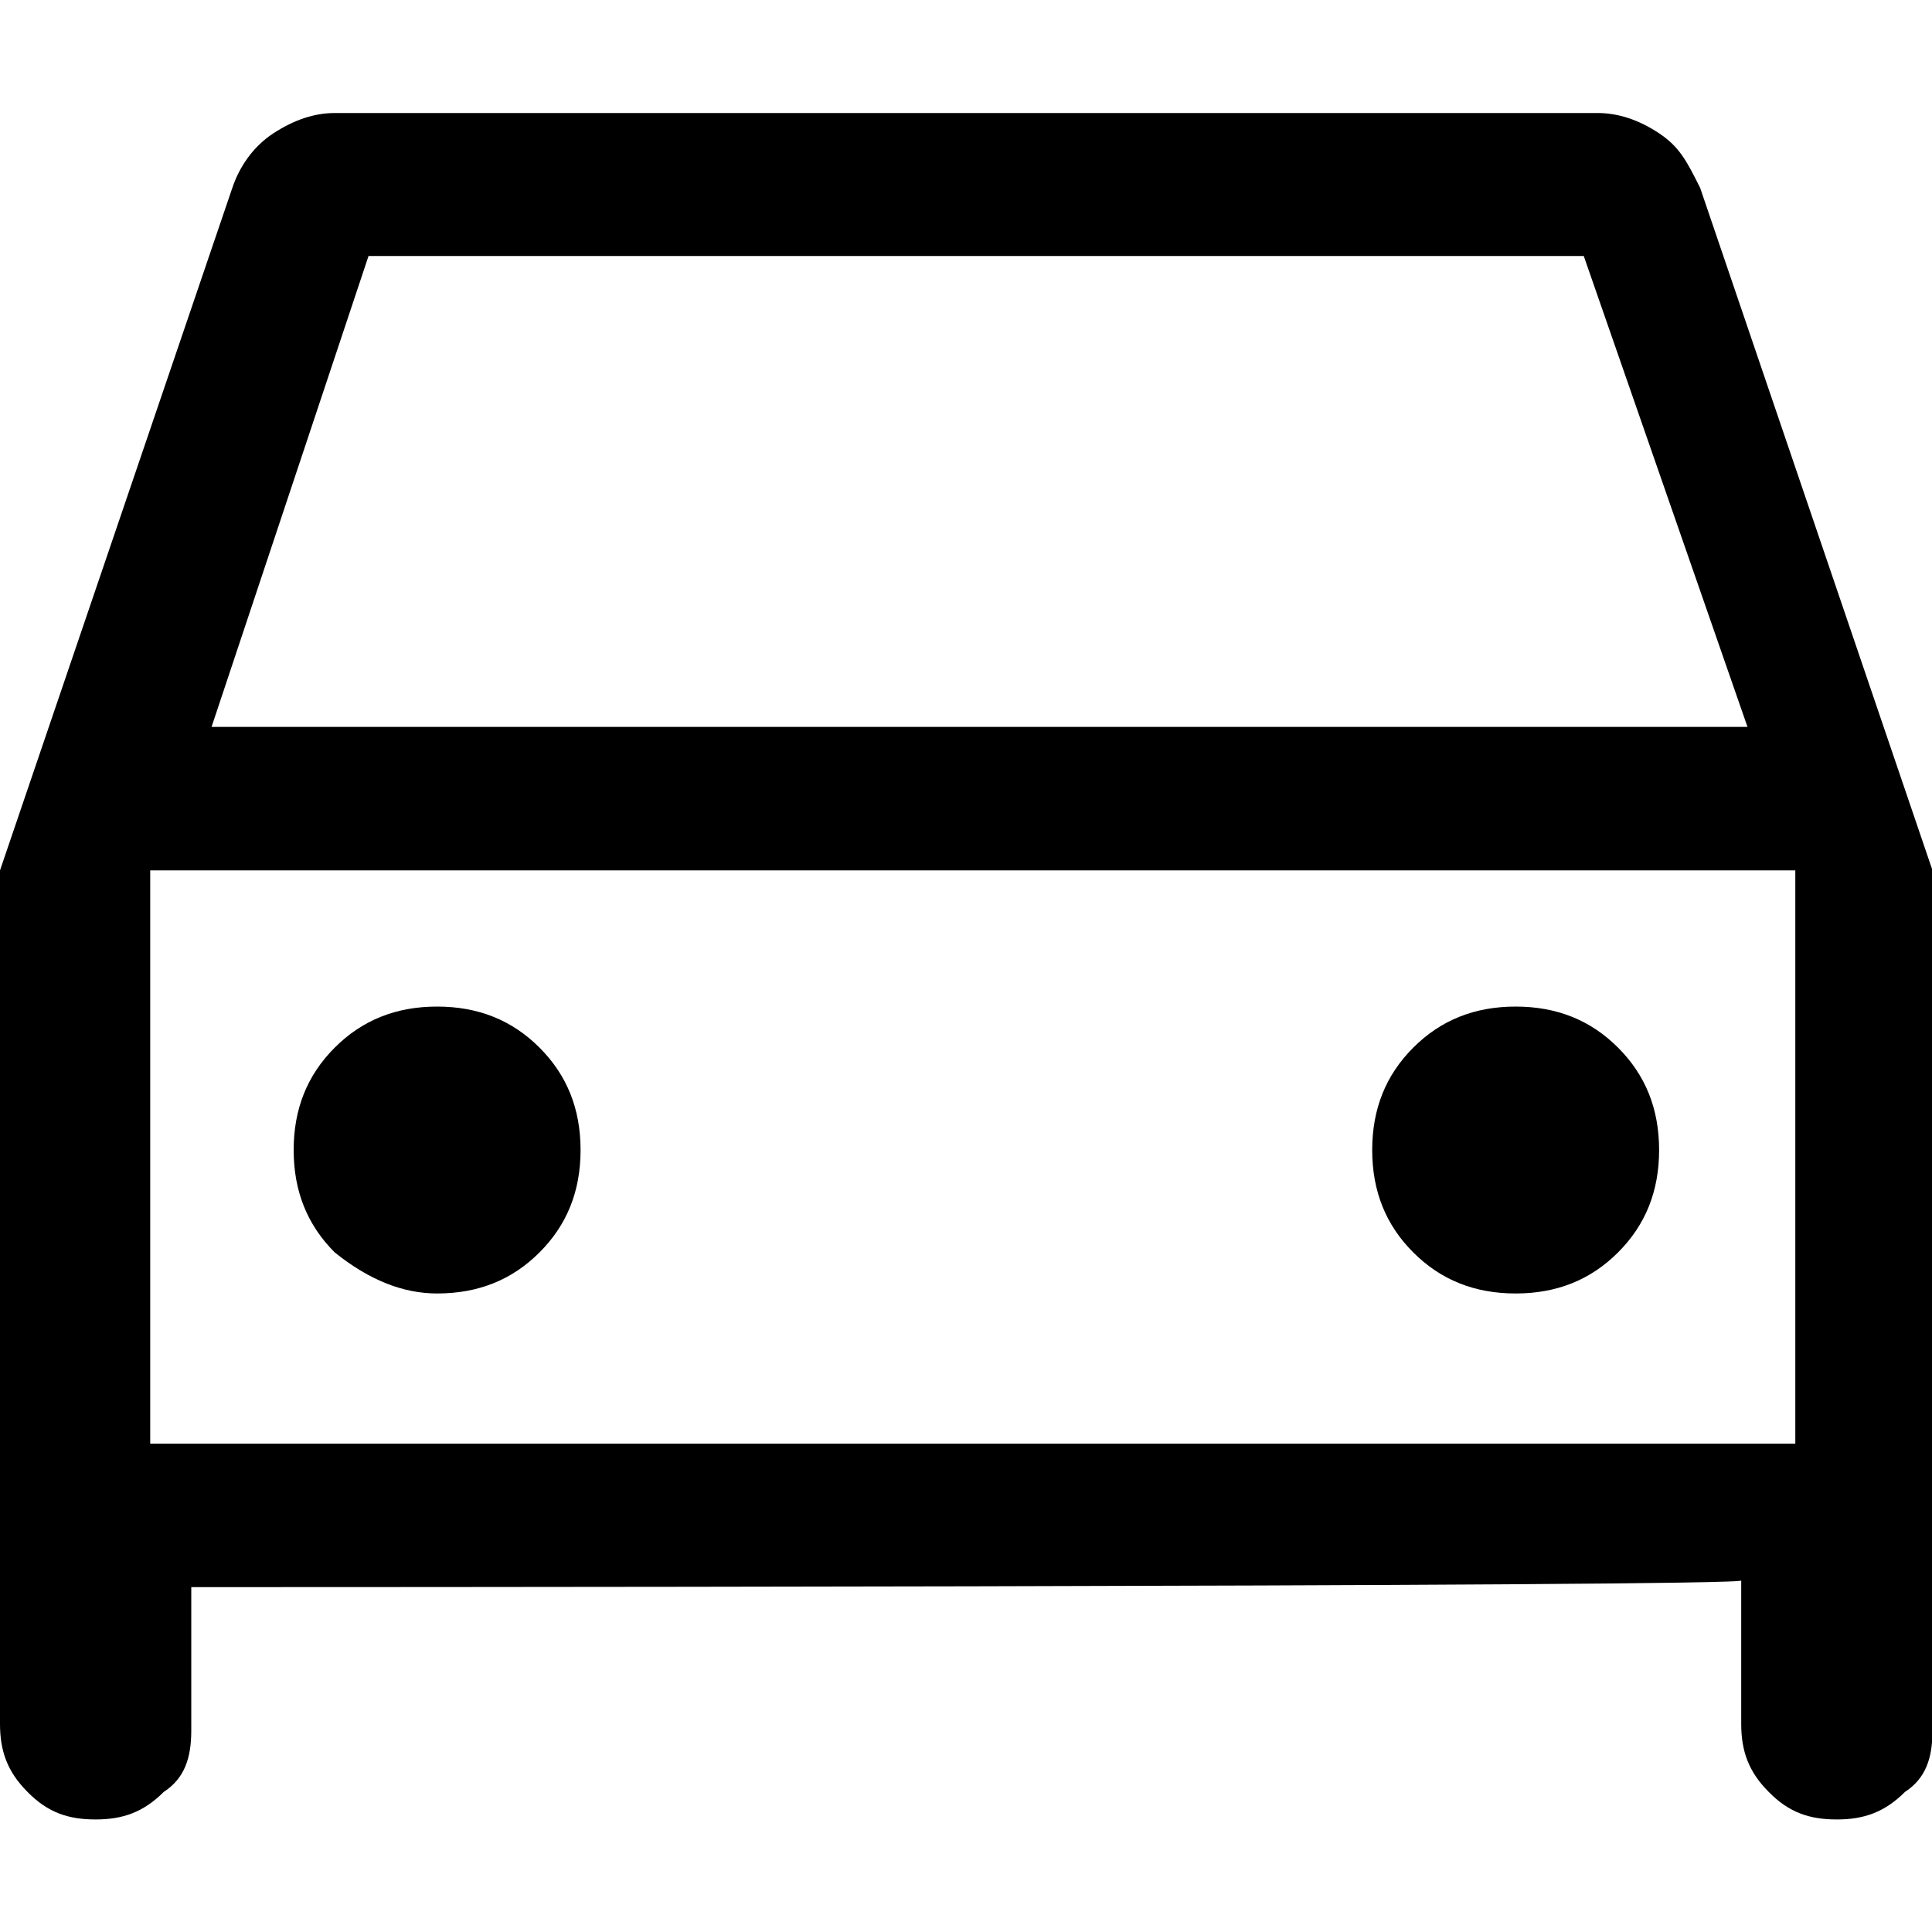 <?xml version="1.0" encoding="UTF-8"?>
<svg id="Capa_1" data-name="Capa 1" xmlns="http://www.w3.org/2000/svg" viewBox="0 0 40 40">
  <defs>
    <style>
      .cls-1 {
        fill: none;
      }
    </style>
  </defs>
  <rect class="cls-1" y="0" width="40" height="40"/>
  <path d="m3.96,32.86v2.97c0,.57-.14.99-.57,1.27-.42.42-.85.57-1.41.57s-.99-.14-1.41-.57c-.42-.42-.57-.85-.57-1.41v-17.67L4.81,3.89c.14-.42.42-.85.85-1.13s.85-.42,1.27-.42h26.15c.42,0,.85.14,1.27.42s.57.57.85,1.13l4.81,14.13v17.81c0,.57-.14.99-.57,1.27-.42.42-.85.57-1.41.57s-.99-.14-1.41-.57c-.42-.42-.57-.85-.57-1.41v-2.97c.42.14-32.08.14-32.08.14Zm.42-17.81h31.8l-3.39-9.75H7.63l-3.25,9.75Zm-1.27,2.97v11.87-11.87Zm5.94,8.76c.85,0,1.55-.28,2.12-.85s.85-1.27.85-2.12-.28-1.55-.85-2.12c-.57-.57-1.27-.85-2.12-.85s-1.55.28-2.12.85-.85,1.27-.85,2.12.28,1.55.85,2.12c.71.57,1.41.85,2.12.85Zm22.33,0c.85,0,1.55-.28,2.12-.85s.85-1.27.85-2.12-.28-1.55-.85-2.12-1.27-.85-2.12-.85-1.55.28-2.12.85-.85,1.27-.85,2.12.28,1.55.85,2.12,1.27.85,2.12.85Zm-28.27,3.11h34.06v-11.87H3.11v11.87Z"/>
</svg>